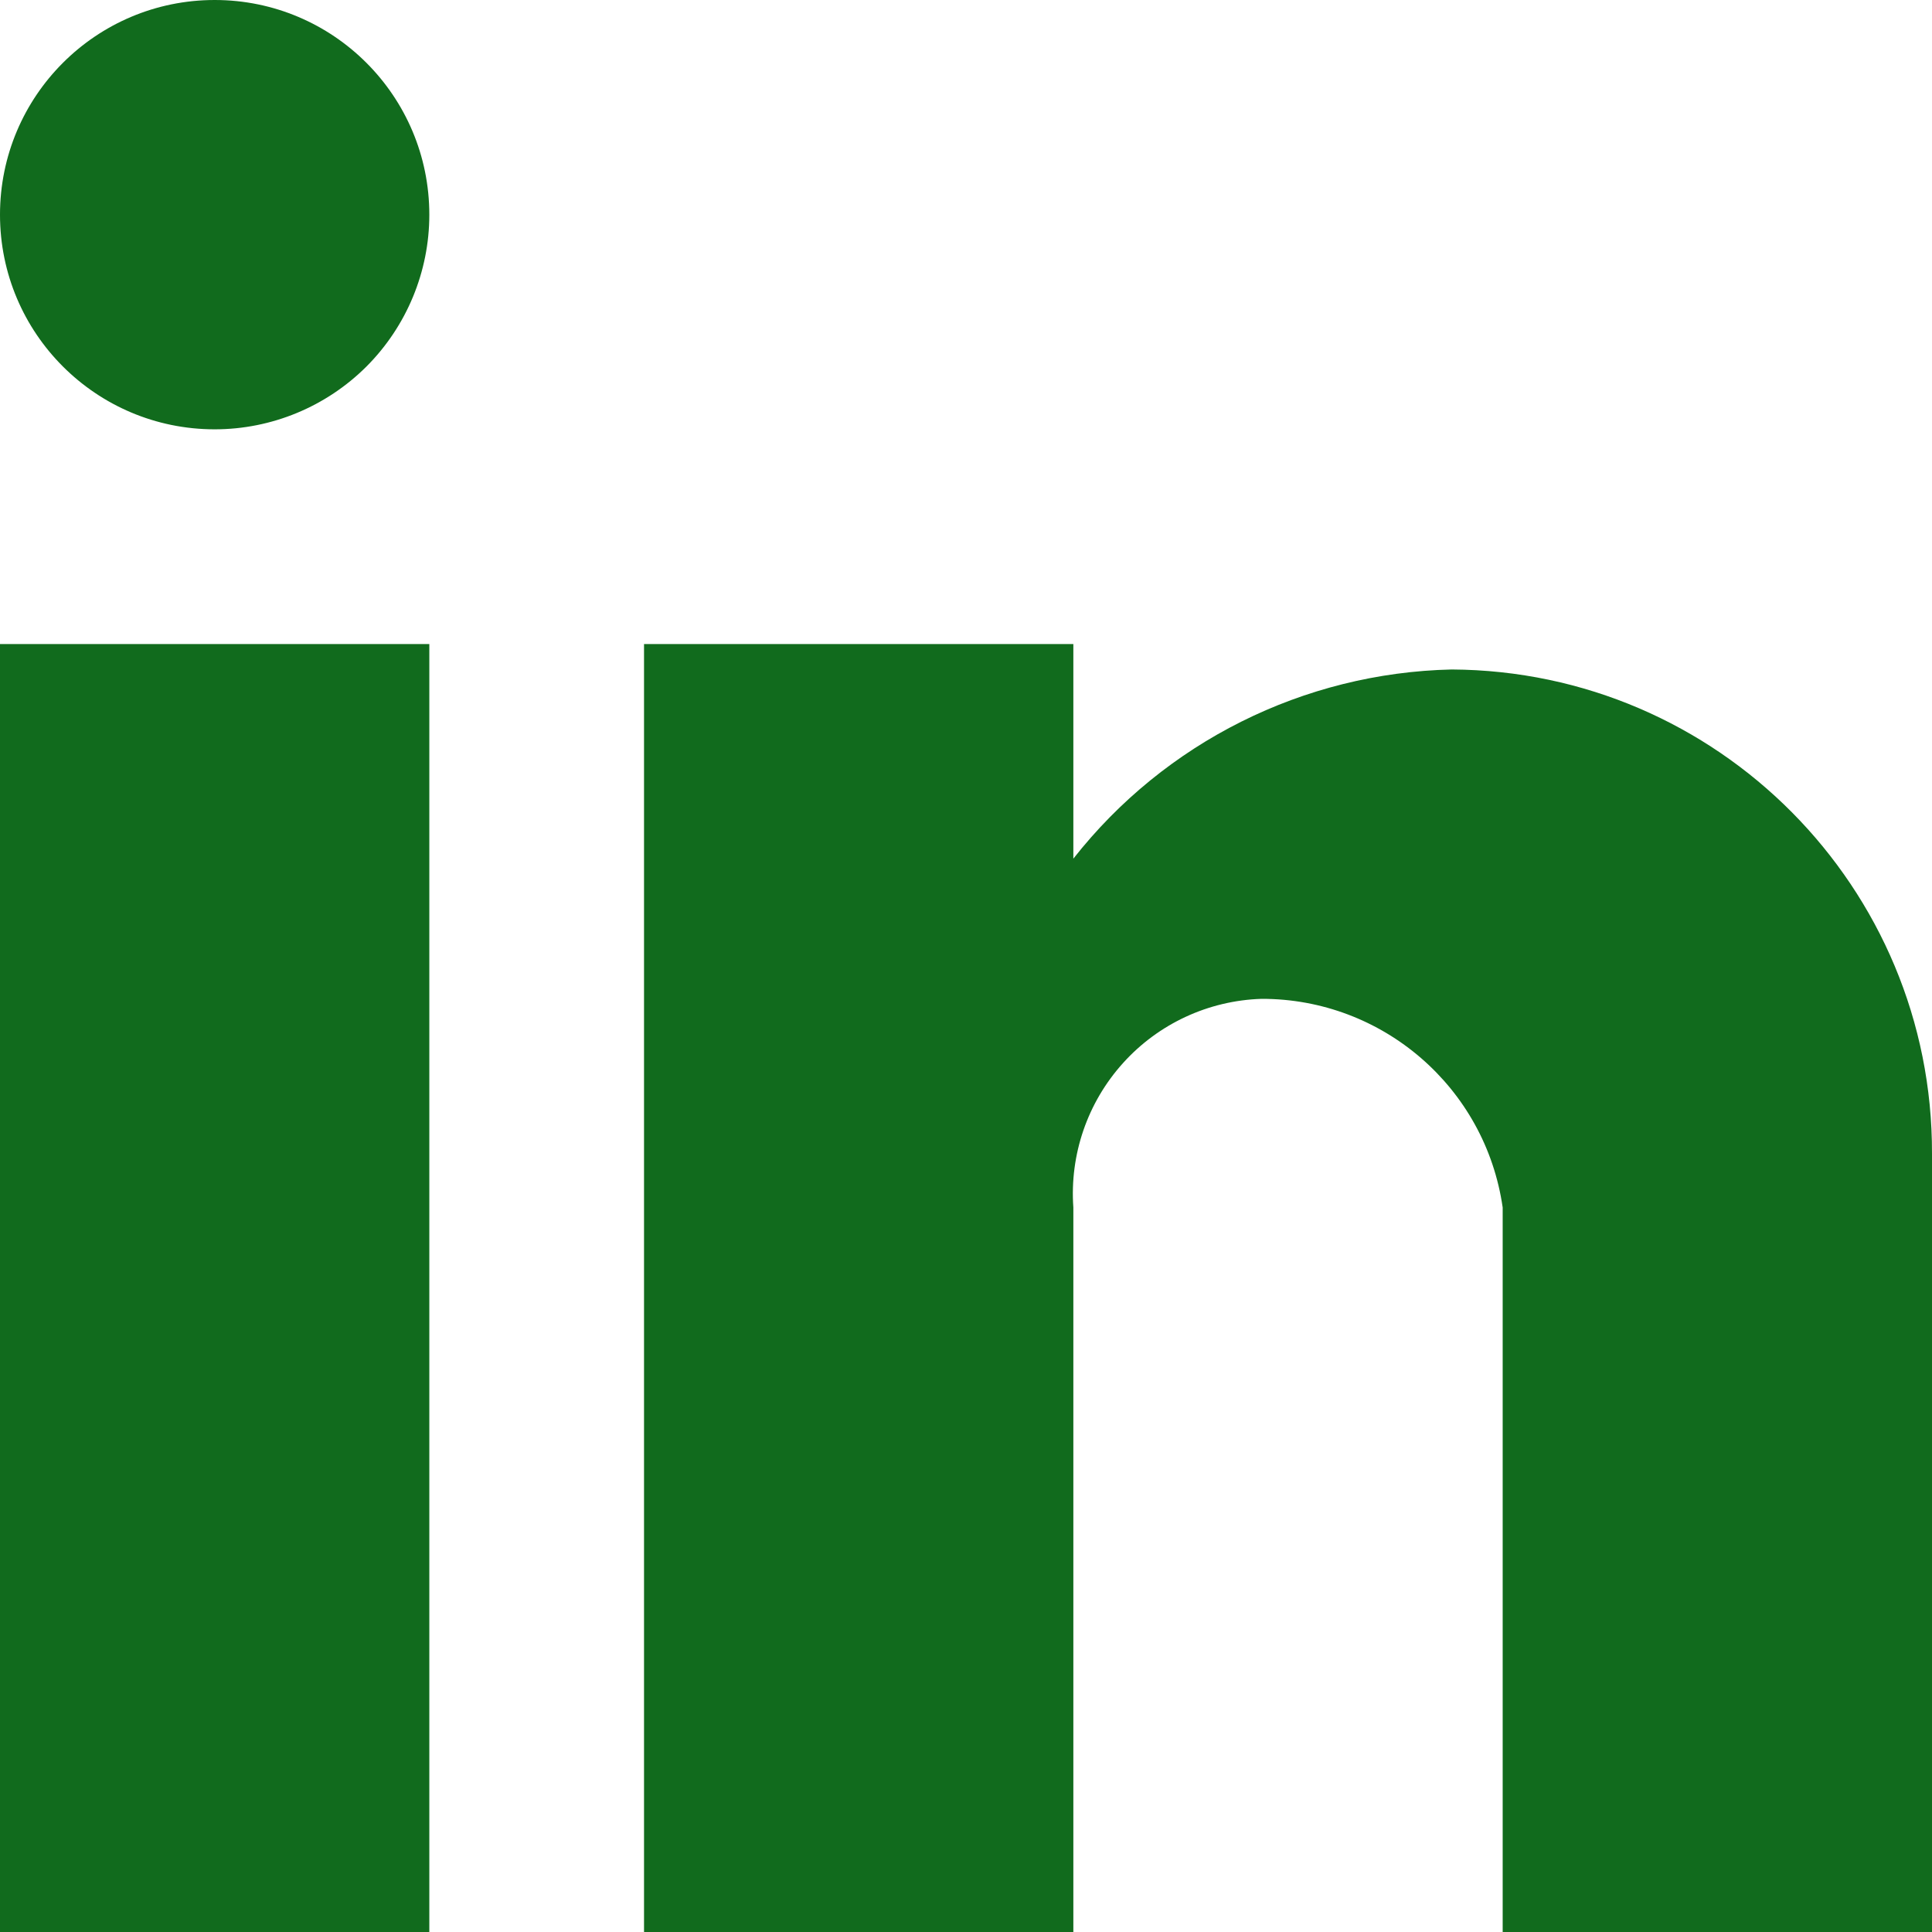 <svg width="23" height="23" viewBox="0 0 23 23" fill="none" xmlns="http://www.w3.org/2000/svg">
<path d="M12.778 23H7.667V7.667H12.778V10.222C13.867 8.836 15.519 8.01 17.282 7.97C20.451 7.987 23.009 10.566 23 13.736V23H17.889V14.375C17.684 12.947 16.46 11.888 15.018 11.891C14.387 11.911 13.791 12.187 13.369 12.656C12.946 13.125 12.733 13.745 12.778 14.375V23ZM5.111 23H0V7.667H5.111V23ZM2.556 5.111C1.144 5.111 0 3.967 0 2.556C0 1.144 1.144 0 2.556 0C3.967 0 5.111 1.144 5.111 2.556C5.111 3.233 4.842 3.883 4.363 4.363C3.883 4.842 3.233 5.111 2.556 5.111Z" fill="#116B1D"/>
</svg>
